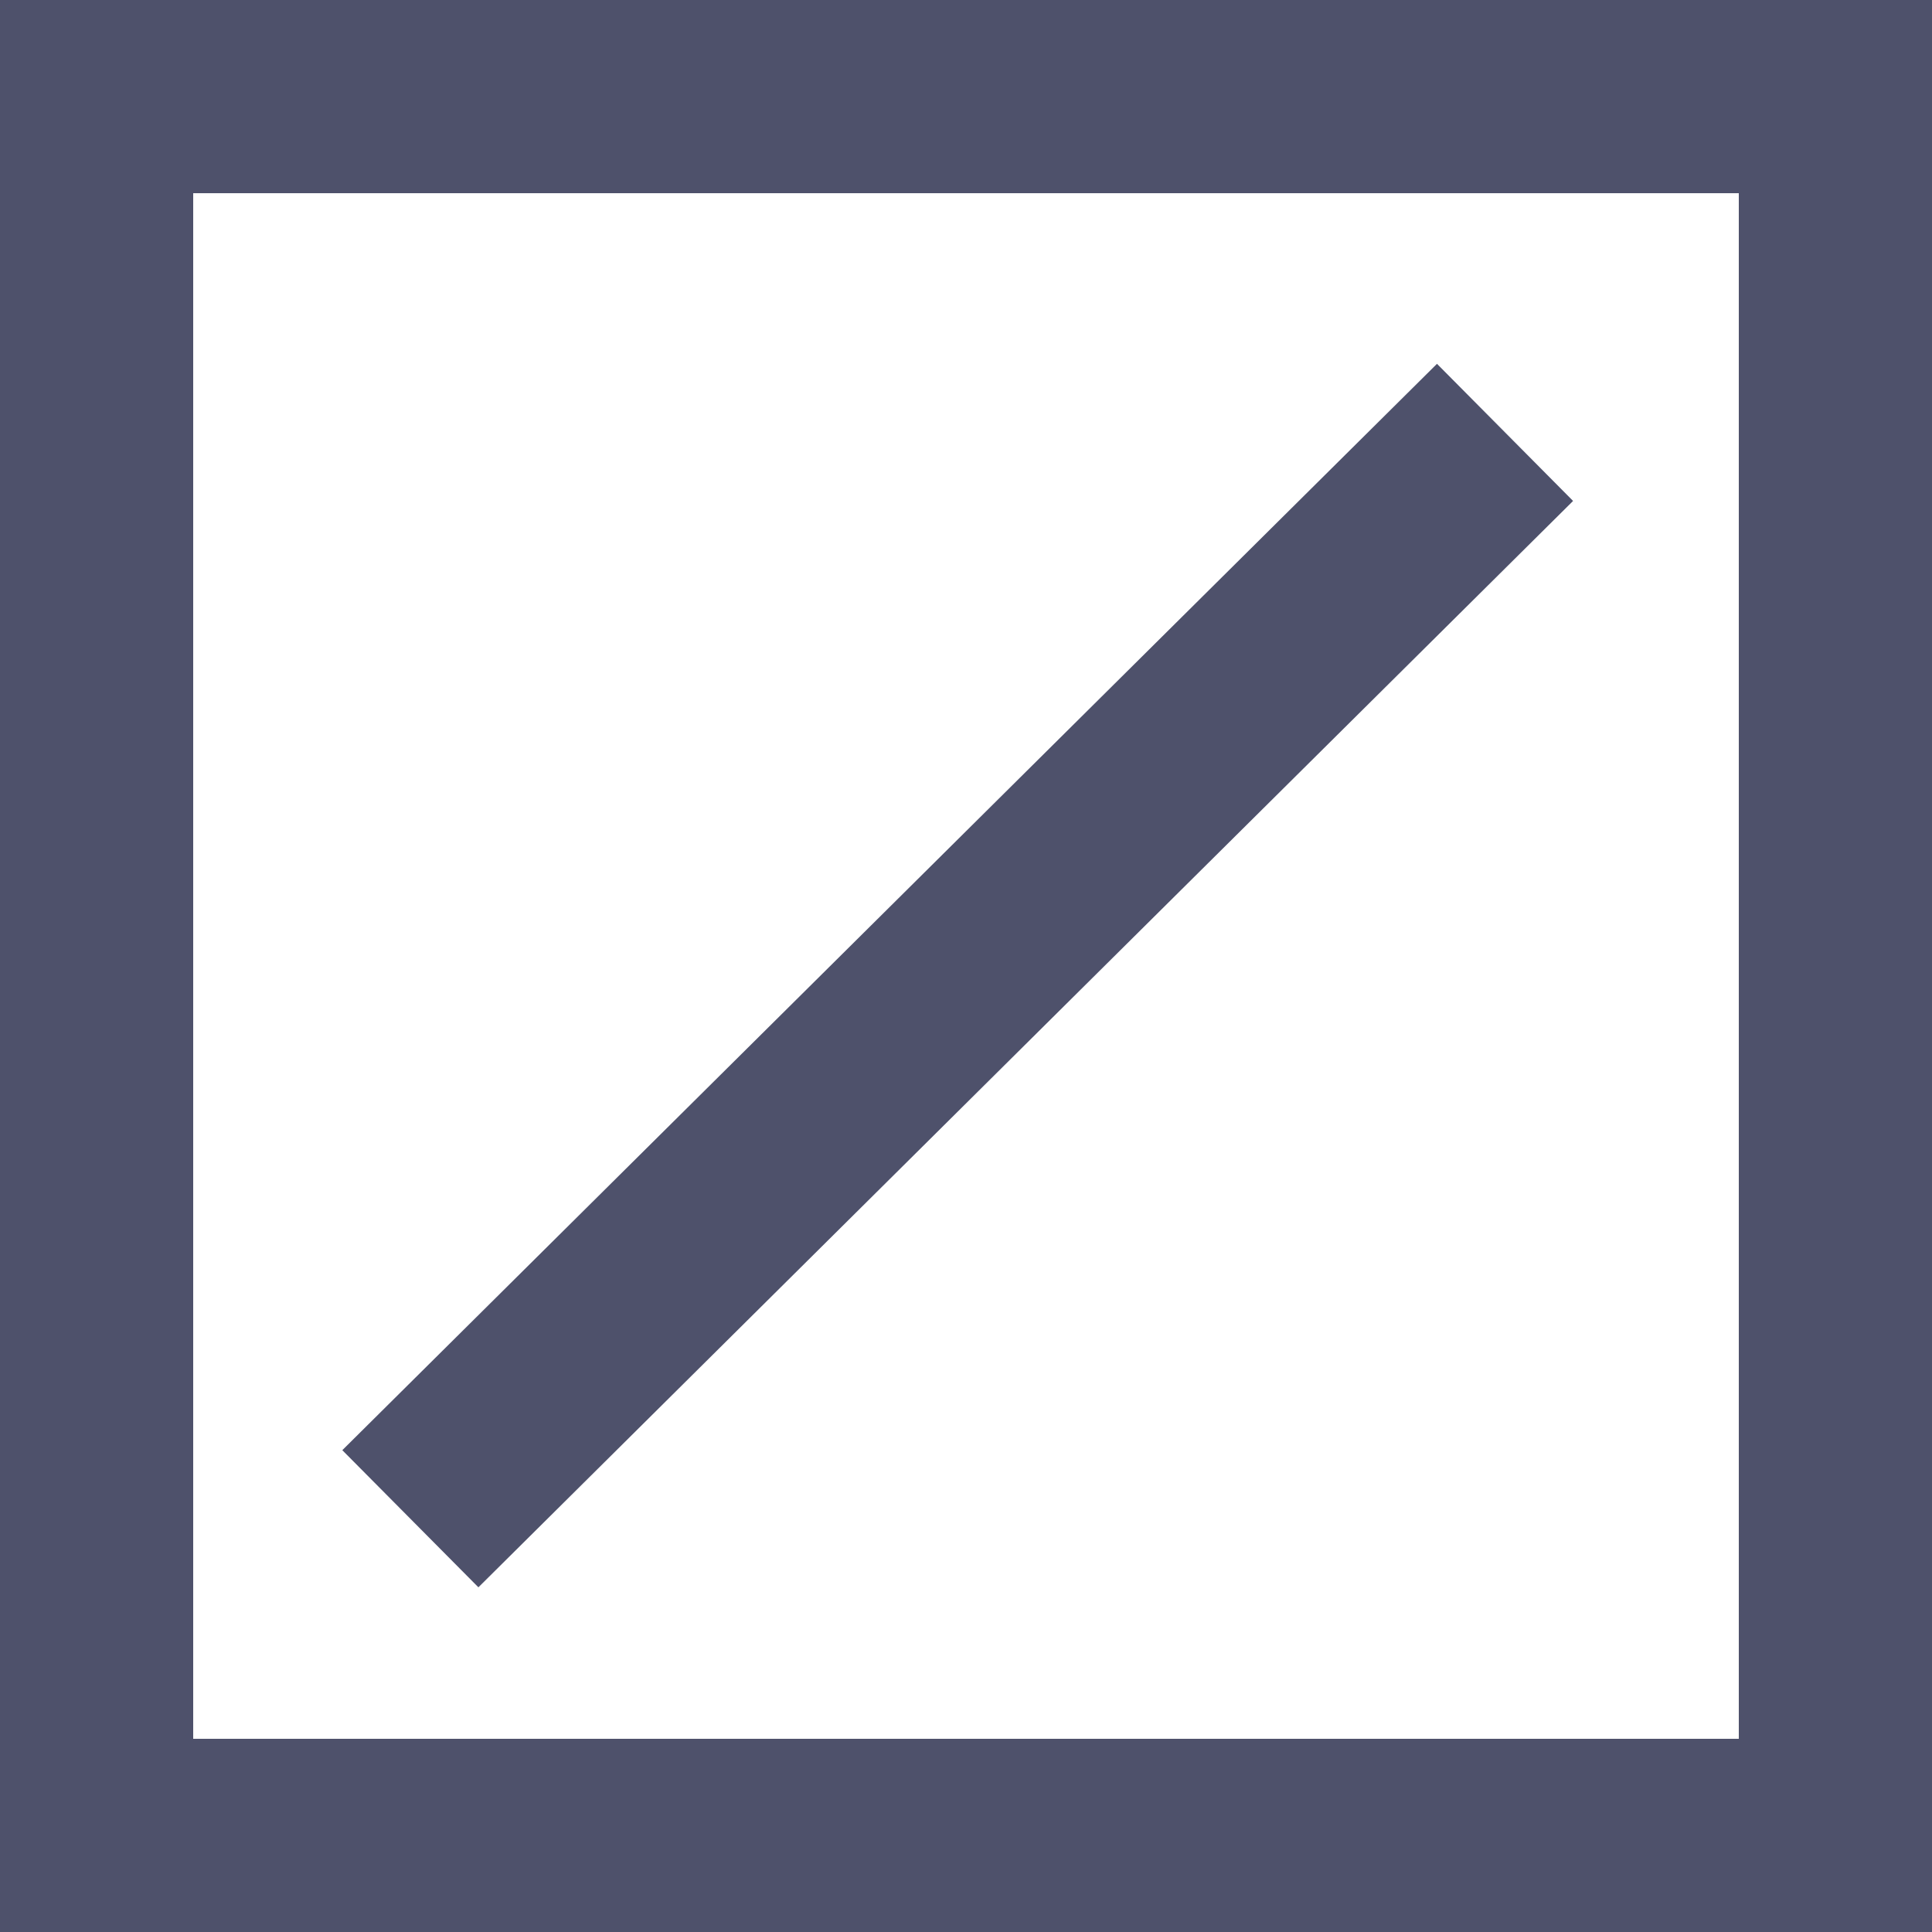 <?xml version="1.0" encoding="UTF-8"?>
<svg width="10px" height="10px" viewBox="0 0 10 10" version="1.1" xmlns="http://www.w3.org/2000/svg" xmlns:xlink="http://www.w3.org/1999/xlink">
    <title>模式</title>
    <g id="页面-1" stroke="none" stroke-width="1" fill="none" fill-rule="evenodd">
        <g id="Extra-Large" transform="translate(-1802, -22)" stroke="#4E516B">
            <g id="模式" transform="translate(1802, 22)">
                <rect id="矩形" x="0.5" y="0.5" width="9" height="9"></rect>
                <line x1="2.124" y1="7.861" x2="7.79" y2="2.238" id="路径-3"></line>
            </g>
        </g>
    </g>
</svg>